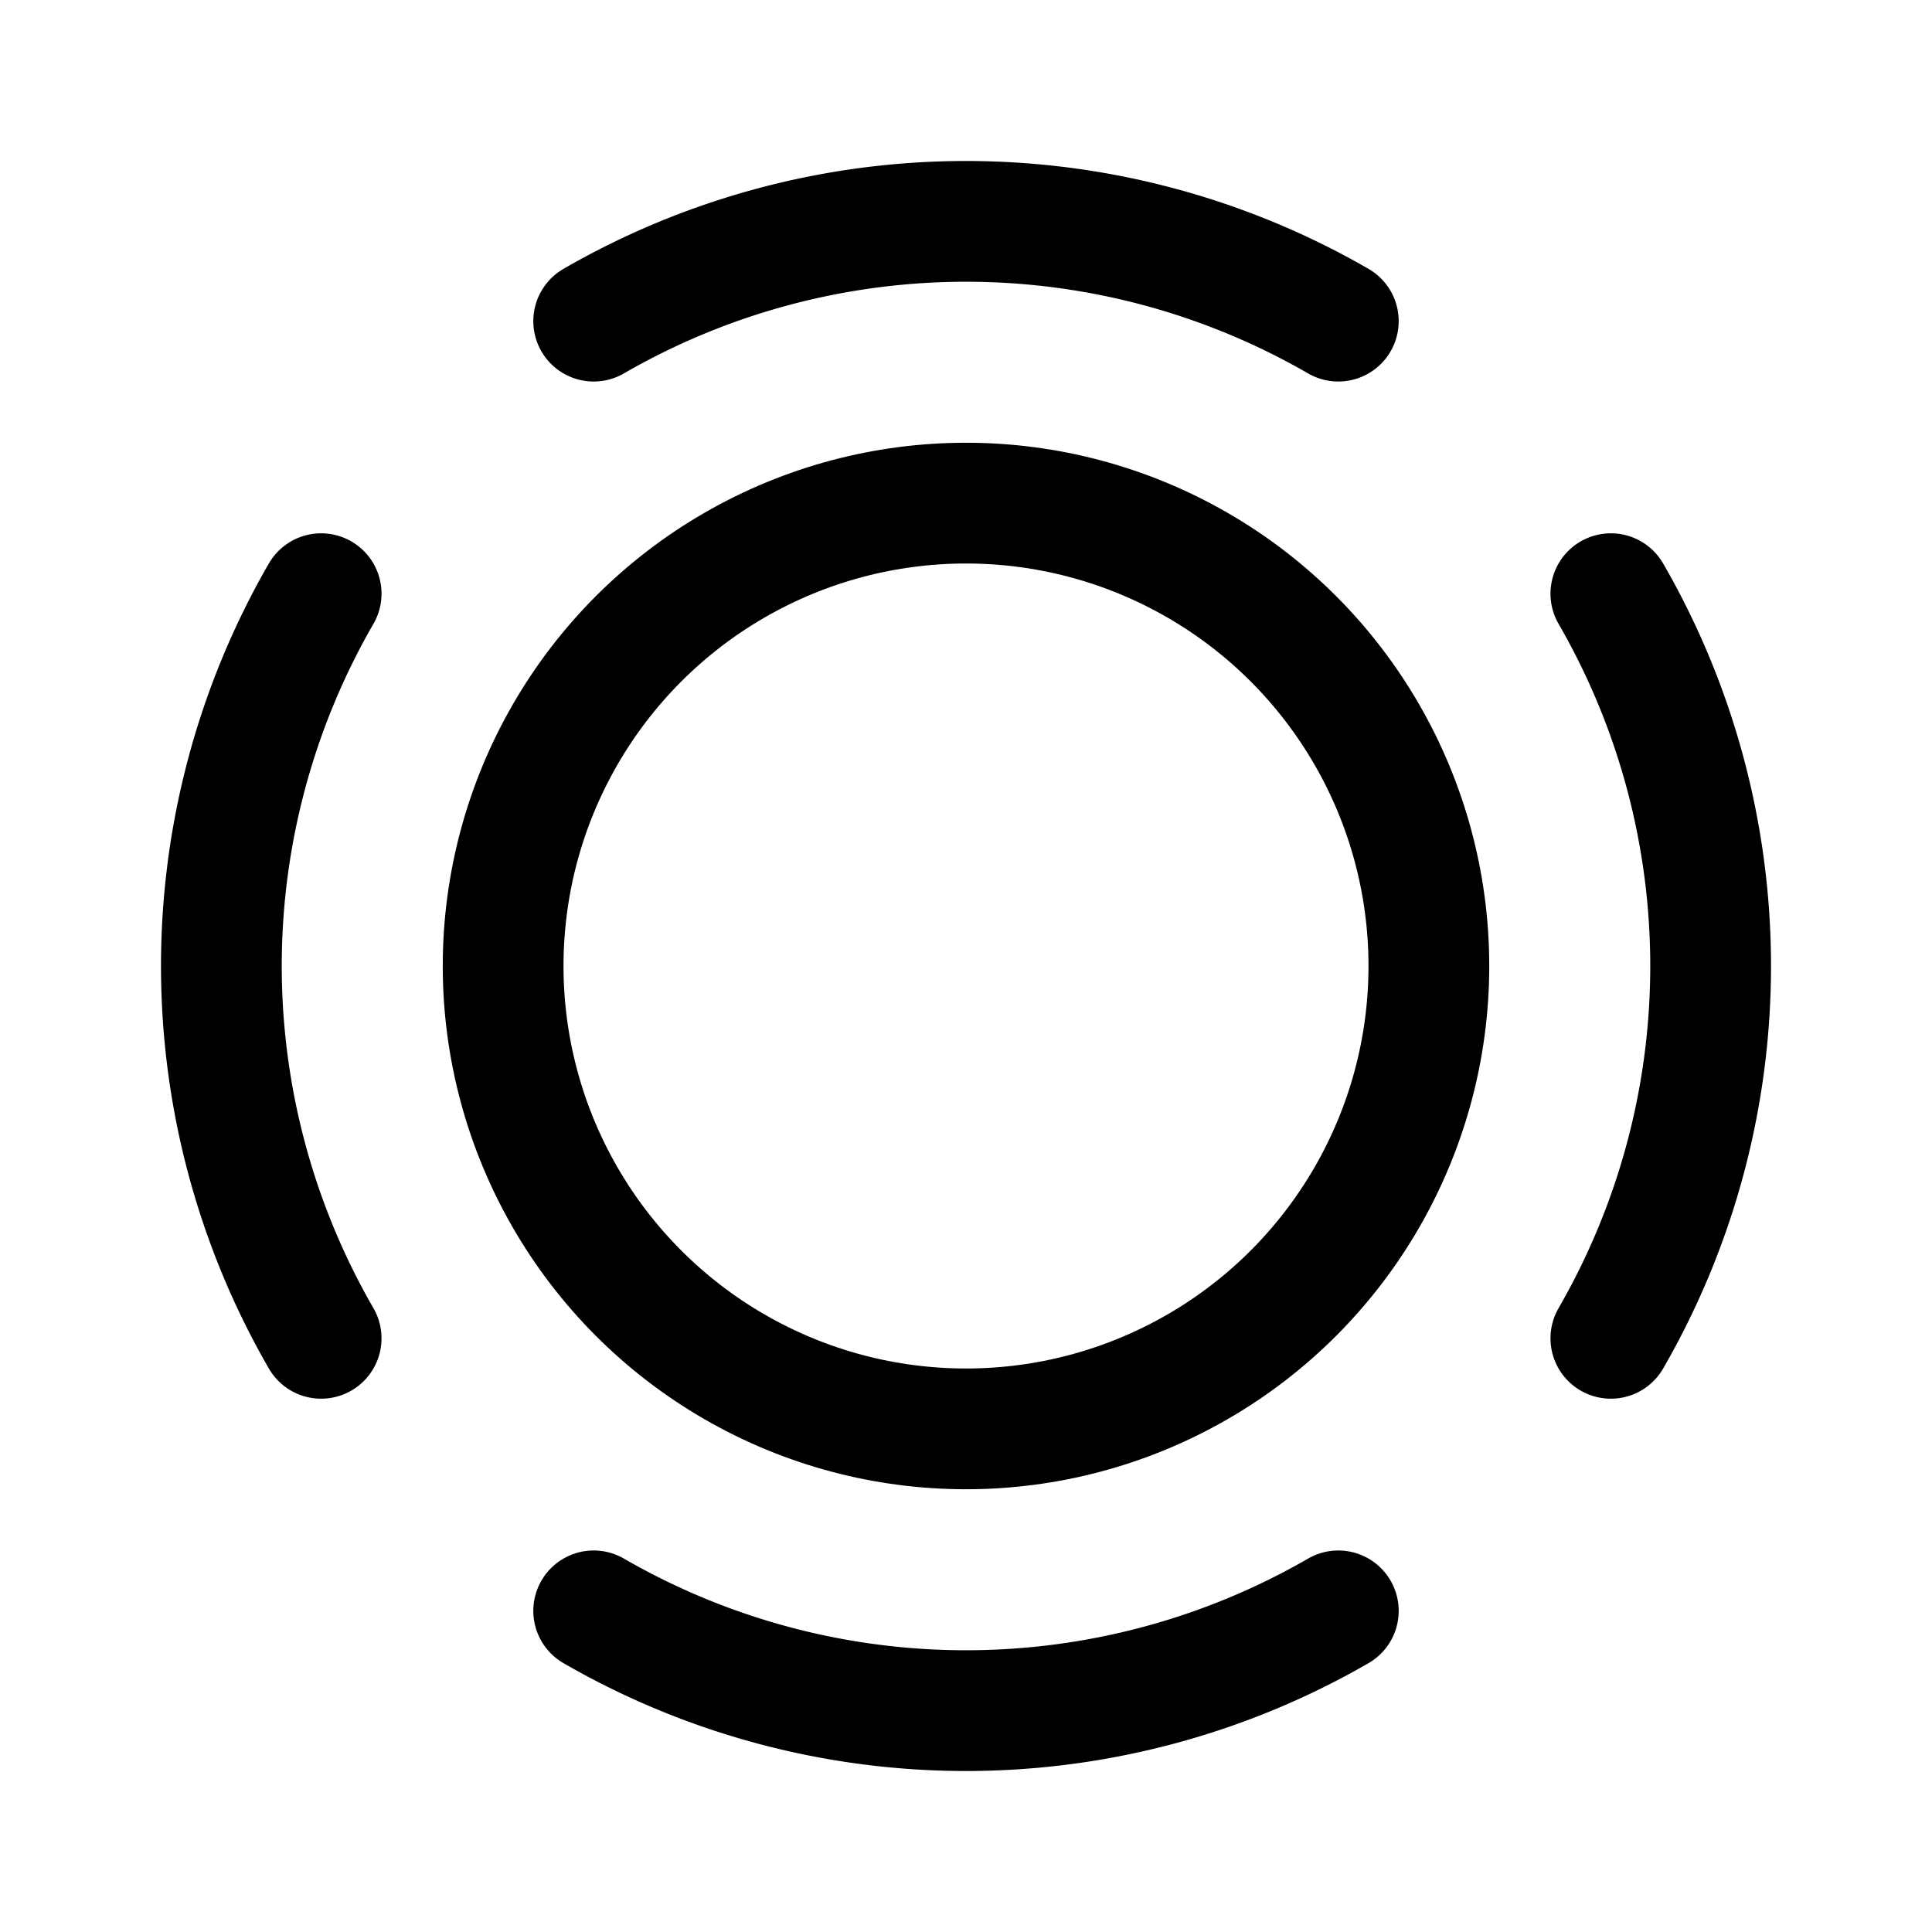 <svg width="192" height="192" viewBox="0 0 192 192" fill="none" xmlns="http://www.w3.org/2000/svg"><path d="M160.086 133a73.996 73.996 0 0 0 0-74" stroke="#000" stroke-width="12" stroke-linecap="round" stroke-linejoin="round"/><circle cx="96" cy="96" r="46" stroke="#000" stroke-width="12" stroke-linecap="round" stroke-linejoin="round"/><path d="M133 31.914a73.999 73.999 0 0 0-74 0M31.914 59a74 74 0 0 0 0 74M59 160.086a73.998 73.998 0 0 0 74 0" stroke="#000" stroke-width="12" stroke-linecap="round" stroke-linejoin="round"/></svg>